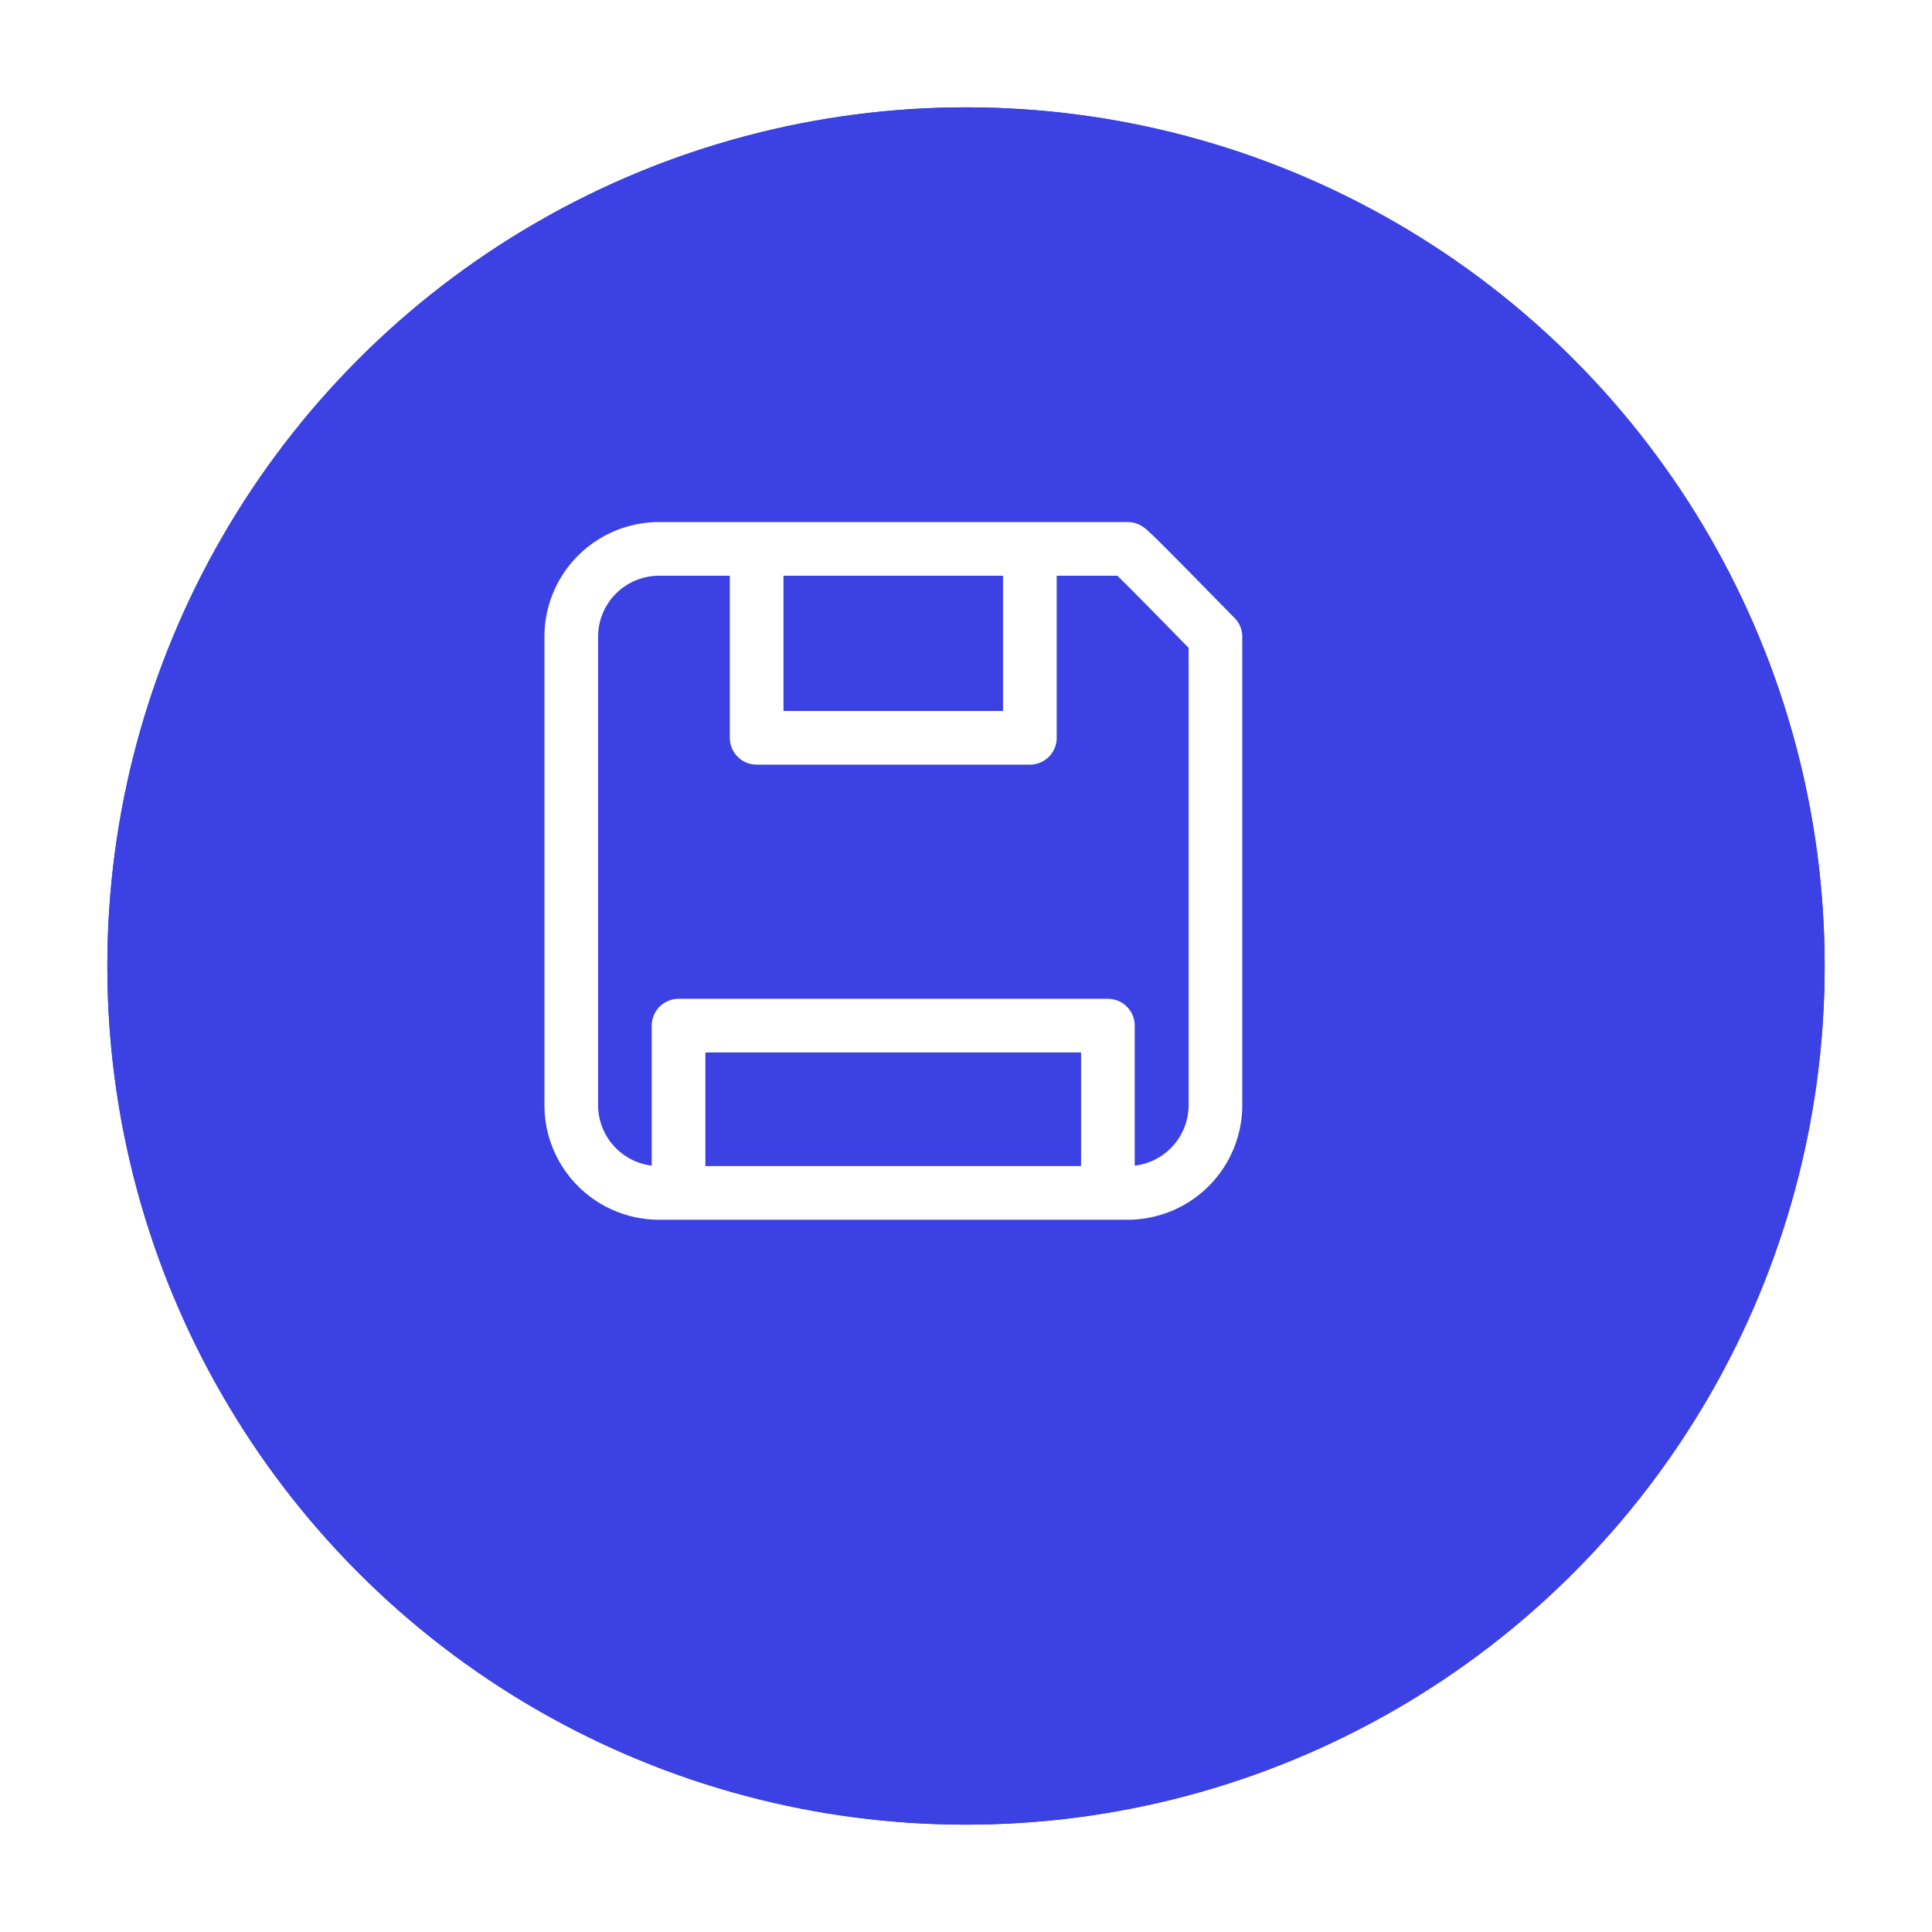 <svg xmlns="http://www.w3.org/2000/svg" xmlns:xlink="http://www.w3.org/1999/xlink" width="54" height="54" viewBox="0 0 54 54">
  <defs>
    <filter id="Ellipse_1274" x="0" y="0" width="54" height="54" filterUnits="userSpaceOnUse">
      <feOffset dx="2" dy="2" input="SourceAlpha"/>
      <feGaussianBlur stdDeviation="1" result="blur"/>
      <feFlood flood-color="#353e57" flood-opacity="0.239"/>
      <feComposite operator="in" in2="blur"/>
      <feComposite in="SourceGraphic"/>
    </filter>
  </defs>
  <g id="Group_24515" data-name="Group 24515" transform="translate(1 1)">
    <g transform="matrix(1, 0, 0, 1, -1, -1)" filter="url(#Ellipse_1274)">
      <g id="Ellipse_1274-2" data-name="Ellipse 1274" transform="translate(1 1)" fill="#3b41e3" stroke="#3b41e3" stroke-width="1.5">
        <circle cx="24" cy="24" r="24" stroke="none"/>
        <circle cx="24" cy="24" r="23.25" fill="none"/>
      </g>
    </g>
    <g id="Group_23441" data-name="Group 23441" transform="translate(6768.467 2960.592)">
      <path id="Path_16952" data-name="Path 16952" d="M16.568,3.75V9.03H8.932V3.75m7.636,0H19.3c.025-.044,2.46,2.474,2.455,2.455V19.3A2.455,2.455,0,0,1,19.3,21.75H6.2A2.455,2.455,0,0,1,3.75,19.3V6.2A2.455,2.455,0,0,1,6.2,3.75H8.932m7.636,0H8.932" transform="translate(-6757.25 -2950)" fill="none" stroke="#fff" stroke-linecap="round" stroke-linejoin="round" stroke-width="1.5"/>
      <path id="Path_16960" data-name="Path 16960" d="M-6749.331-2929.925v-4h12v4" transform="translate(-1.17 1)" fill="none" stroke="#fff" stroke-linecap="round" stroke-linejoin="round" stroke-width="1.5"/>
    </g>
  </g>
</svg>
